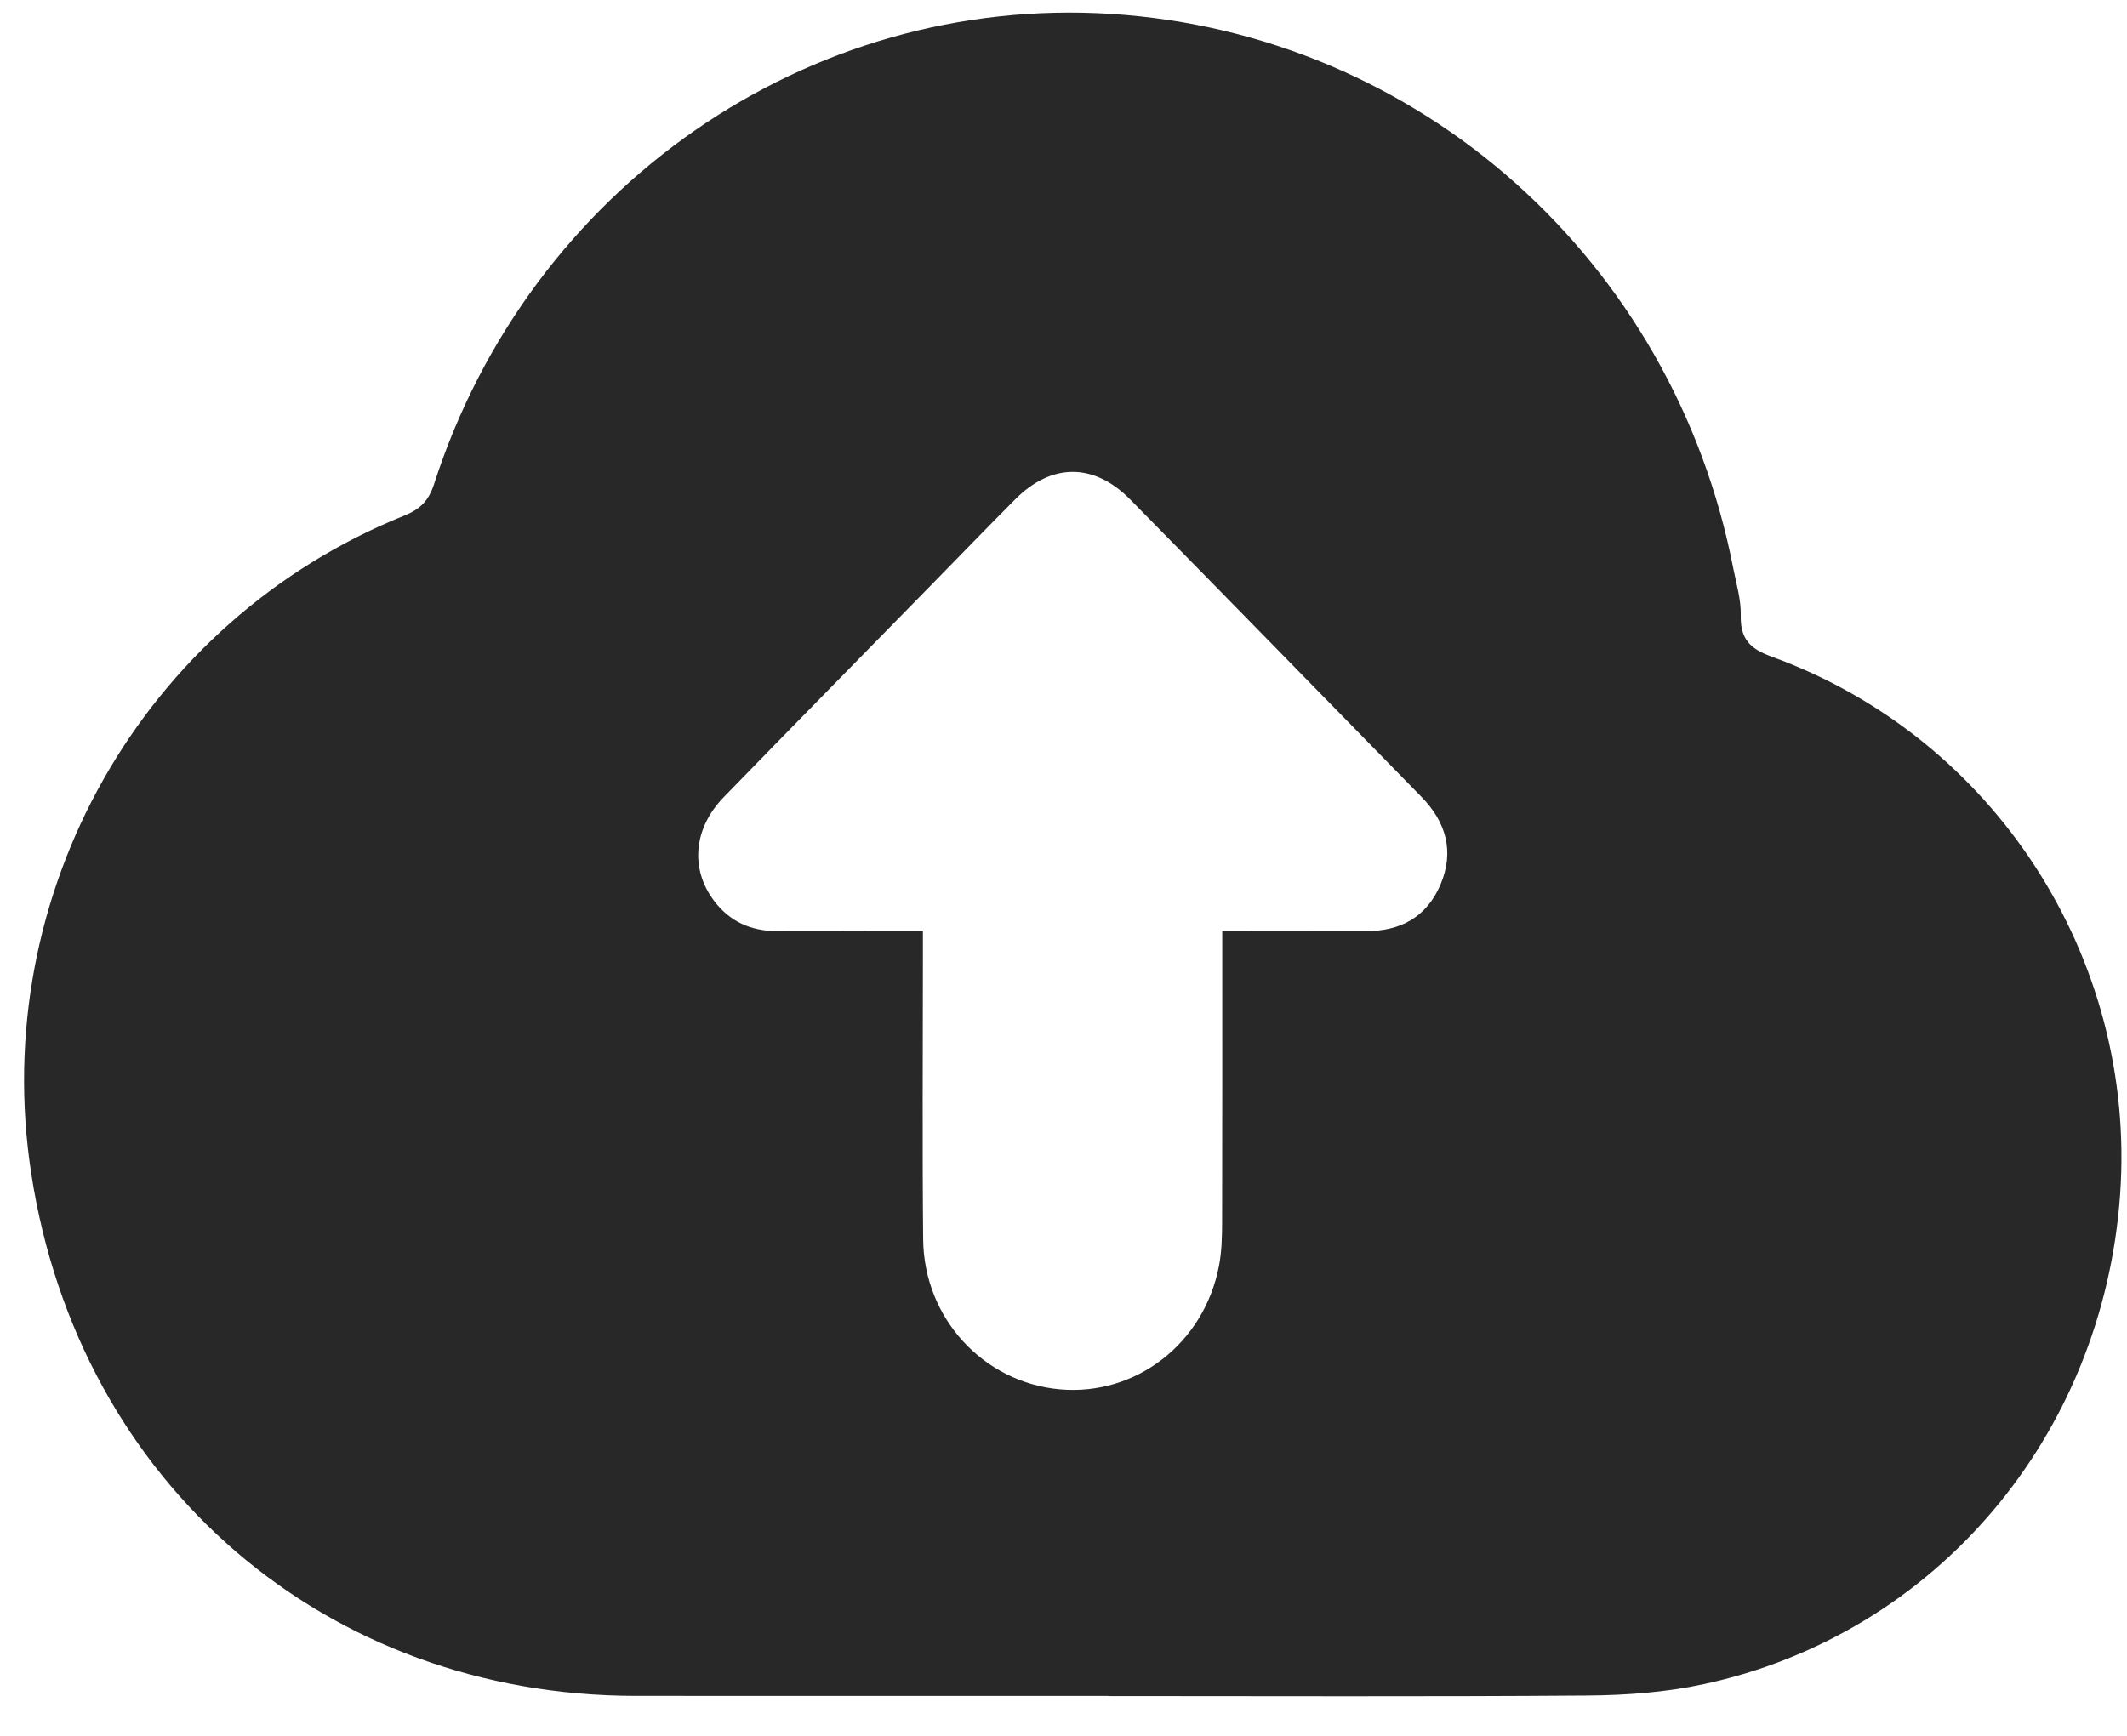 <svg width="49" height="40" viewBox="0 0 49 40" fill="none" xmlns="http://www.w3.org/2000/svg">
<path fill-rule="evenodd" clip-rule="evenodd" d="M28.157 21.454C29.314 21.454 30.39 21.45 31.466 21.456C32.263 21.46 32.87 21.131 33.188 20.376C33.508 19.616 33.31 18.939 32.749 18.365C30.514 16.08 28.281 13.792 26.04 11.513C25.198 10.657 24.222 10.664 23.383 11.511C22.743 12.155 22.111 12.808 21.476 13.457C19.875 15.093 18.271 16.724 16.676 18.366C15.976 19.085 15.894 20.018 16.447 20.754C16.812 21.24 17.305 21.456 17.9 21.455C19.007 21.452 20.114 21.454 21.261 21.454C21.261 21.719 21.261 21.917 21.261 22.116C21.261 24.264 21.245 26.412 21.267 28.56C21.285 30.377 22.654 31.856 24.413 32.015C26.169 32.173 27.746 30.954 28.084 29.159C28.145 28.838 28.153 28.503 28.154 28.175C28.16 25.957 28.157 23.739 28.157 21.454L28.157 21.454ZM25.529 39.08C21.901 39.08 18.273 39.081 14.645 39.079C7.529 39.075 1.828 34.214 0.721 27.05C-0.278 20.587 3.304 14.303 9.31 11.883C9.679 11.734 9.875 11.542 10.001 11.15C12.21 4.312 18.619 -0.127 25.608 0.321C32.693 0.775 38.552 6 39.929 13.095C39.999 13.454 40.111 13.818 40.102 14.178C40.09 14.726 40.316 14.951 40.817 15.133C45.944 16.994 49.224 22.079 48.842 27.519C48.45 33.094 44.593 37.658 39.248 38.809C38.377 38.997 37.467 39.064 36.575 39.071C32.893 39.099 29.211 39.083 25.529 39.083V39.08Z" fill="#282828"/>
</svg>
